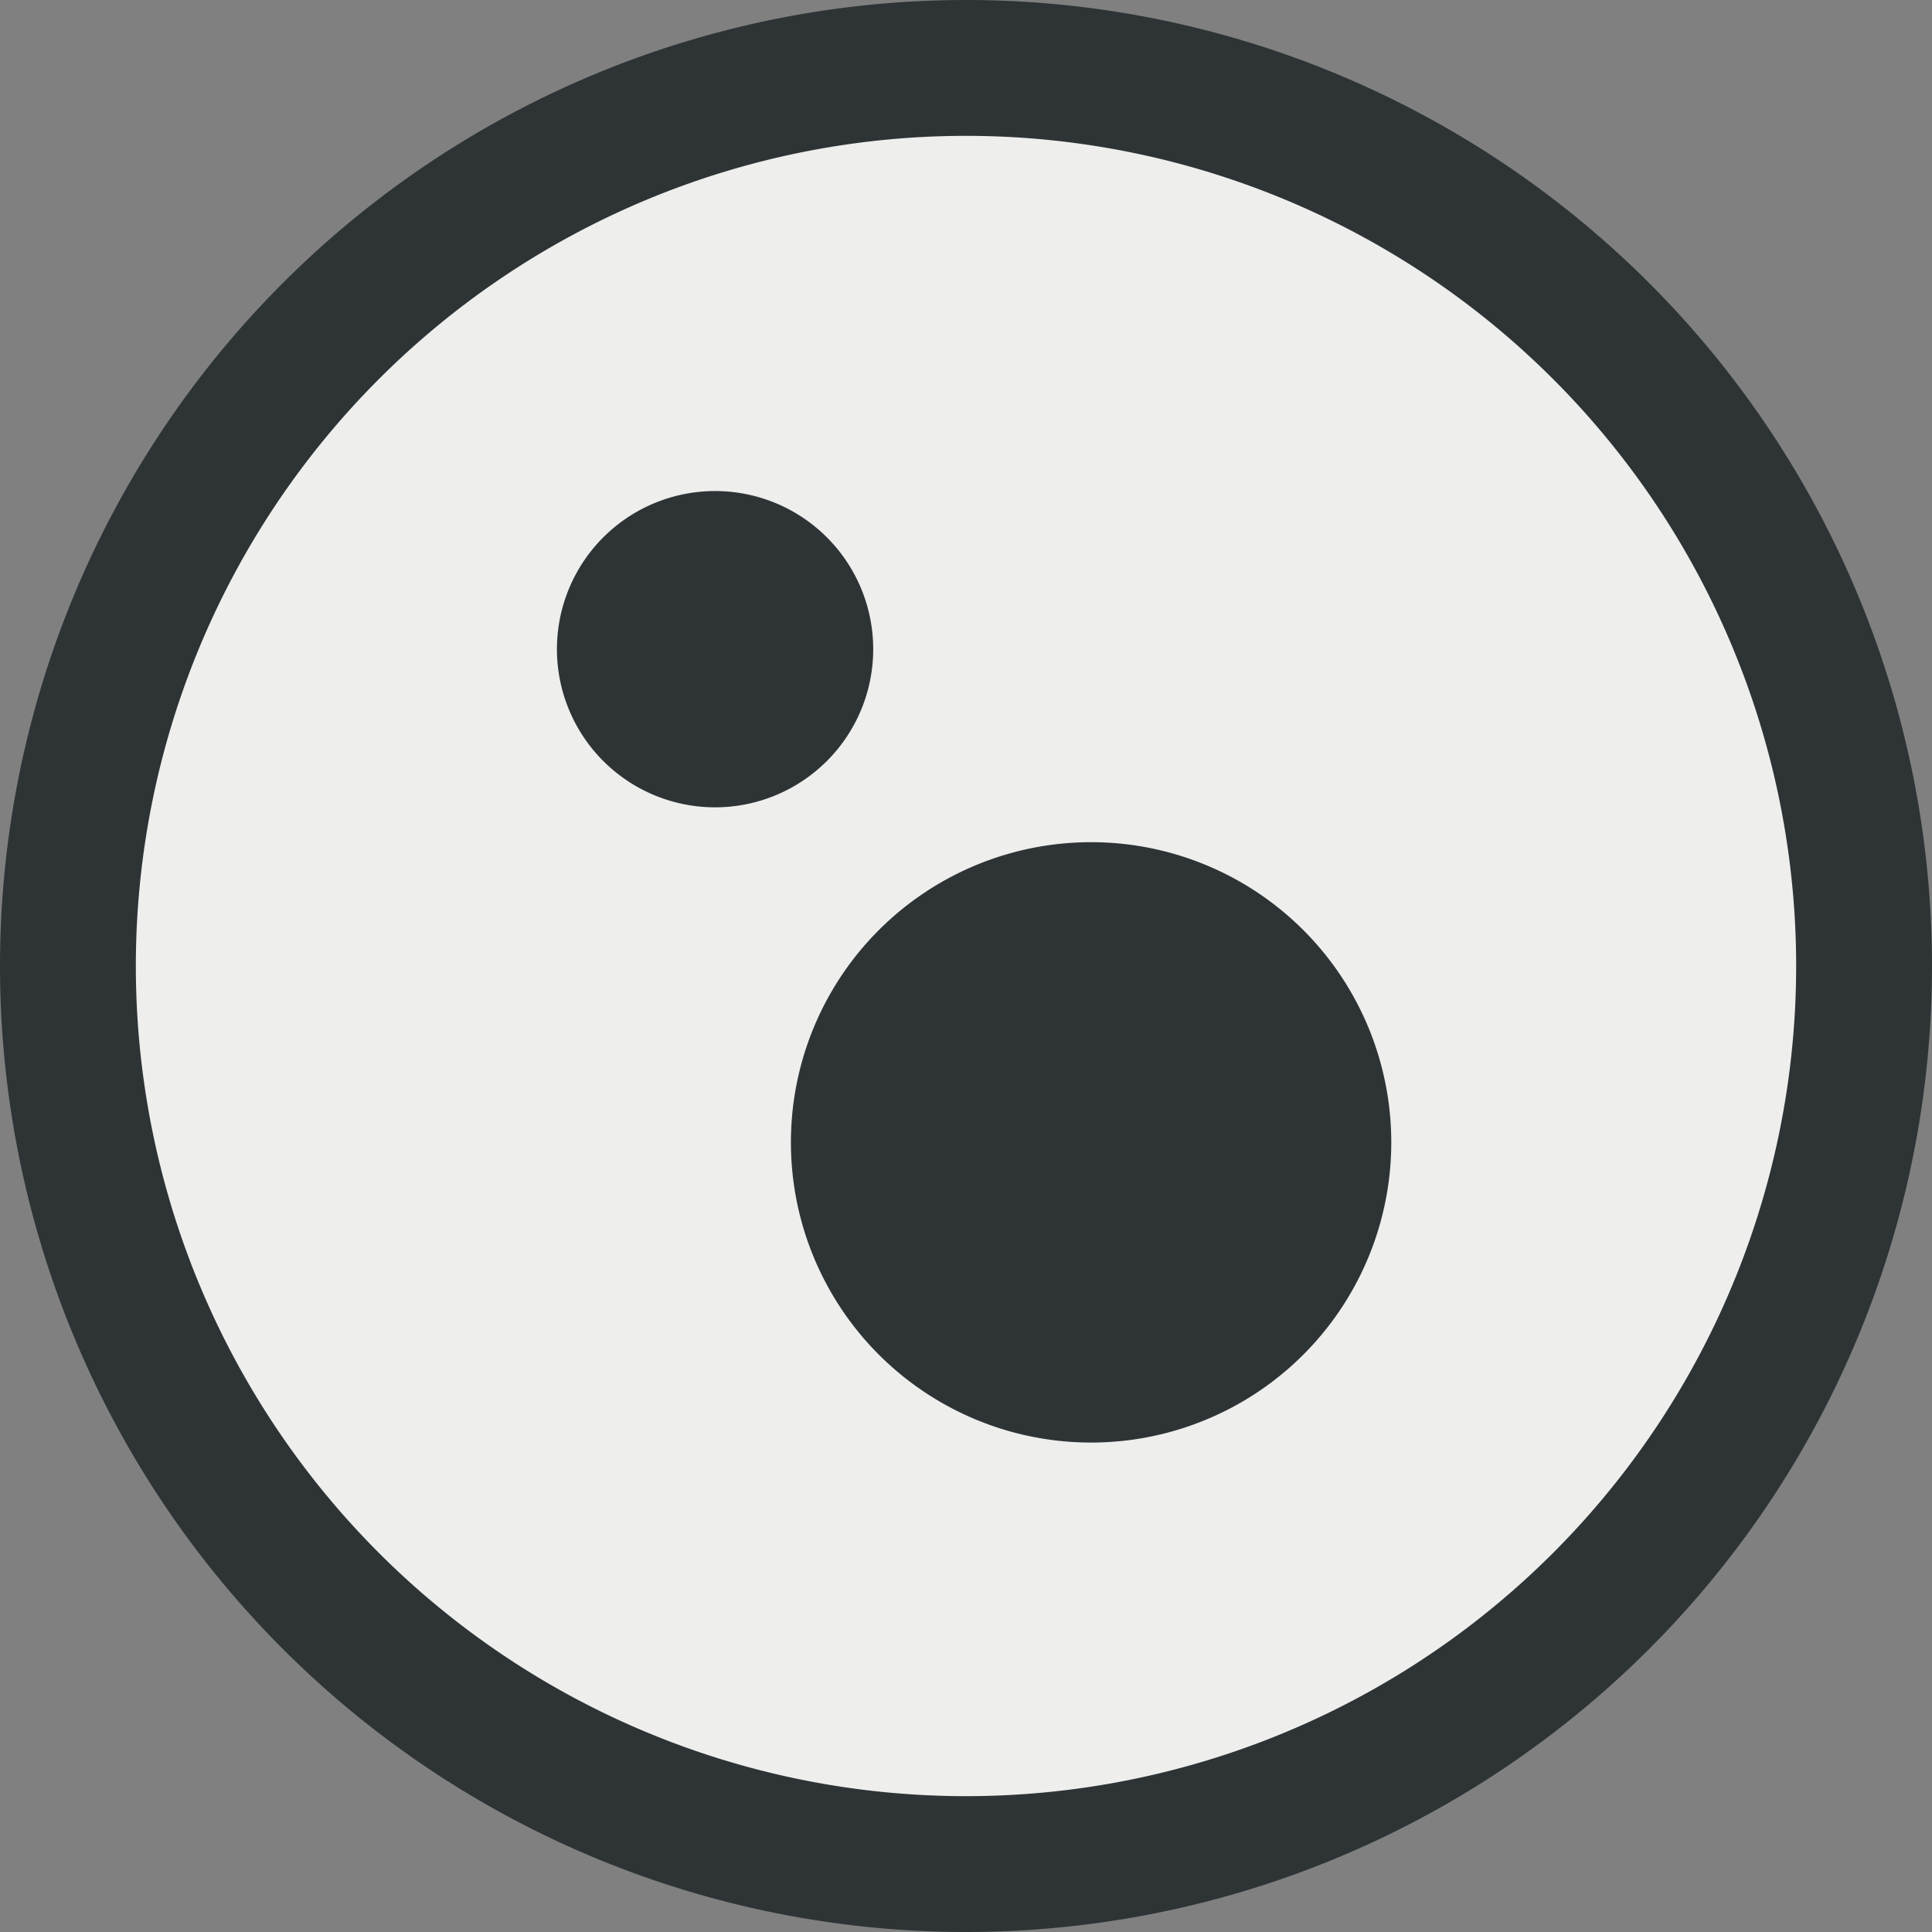 <?xml version="1.0" encoding="UTF-8" standalone="no"?>
<!-- Created with Inkscape (http://www.inkscape.org/) -->

<svg
   width="512"
   height="512"
   viewBox="0 0 512 512"
   version="1.1"
   id="svg5"
   inkscape:version="1.1.2 (0a00cf5339, 2022-02-04)"
   sodipodi:docname="logo.svg"
   inkscape:export-filename="/mnt/d/Sync/htdocs/img/logo.png"
   inkscape:export-xdpi="96"
   inkscape:export-ydpi="96"
   xmlns:inkscape="http://www.inkscape.org/namespaces/inkscape"
   xmlns:sodipodi="http://sodipodi.sourceforge.net/DTD/sodipodi-0.dtd"
   xmlns="http://www.w3.org/2000/svg"
   xmlns:svg="http://www.w3.org/2000/svg">
  <rect x="0" y="0" width="512" height="512" fill="#808080" stroke="none"/>
  <sodipodi:namedview
     id="namedview7"
     pagecolor="#ffffff"
     bordercolor="#666666"
     borderopacity="1.0"
     inkscape:pageshadow="2"
     inkscape:pageopacity="0.0"
     inkscape:pagecheckerboard="0"
     inkscape:document-units="px"
     showgrid="false"
     inkscape:zoom="1.278979"
     inkscape:cx="417.1296"
     inkscape:cy="250.98145"
     inkscape:window-width="1920"
     inkscape:window-height="1011"
     inkscape:window-x="0"
     inkscape:window-y="0"
     inkscape:window-maximized="1"
     inkscape:current-layer="layer1">
    <inkscape:grid
       type="xygrid"
       id="grid245" />
  </sodipodi:namedview>
  <defs
     id="defs2">
    <filter
       style="color-interpolation-filters:sRGB;"
       inkscape:label="Greyscale"
       id="filter814"
       x="0"
       y="0"
       width="1"
       height="1">
      <feColorMatrix
         values="1 0 0 0.248 -0 0 1 0 0.248 -0 0 0 1 0.248 -0 0 0 0 1 0"
         id="feColorMatrix812"
         result="fbSourceGraphic" />
      <feColorMatrix
         result="fbSourceGraphicAlpha"
         in="fbSourceGraphic"
         values="0 0 0 -1 0 0 0 0 -1 0 0 0 0 -1 0 0 0 0 1 0"
         id="feColorMatrix834" />
      <feColorMatrix
         id="feColorMatrix836"
         values="1 0 0 0.248 -0 0 1 0 0.248 -0 0 0 1 0.248 -0 0 0 0 1 0"
         in="fbSourceGraphic"
         result="fbSourceGraphic" />
      <feColorMatrix
         result="fbSourceGraphicAlpha"
         in="fbSourceGraphic"
         values="0 0 0 -1 0 0 0 0 -1 0 0 0 0 -1 0 0 0 0 1 0"
         id="feColorMatrix1054" />
      <feColorMatrix
         id="feColorMatrix1056"
         values="1 0 0 -0.243 -0 0 1 0 -0.243 -0 0 0 1 -0.243 -0 0 0 0 1 0"
         in="fbSourceGraphic"
         result="fbSourceGraphic" />
      <feColorMatrix
         result="fbSourceGraphicAlpha"
         in="fbSourceGraphic"
         values="0 0 0 -1 0 0 0 0 -1 0 0 0 0 -1 0 0 0 0 1 0"
         id="feColorMatrix1005" />
      <feColorMatrix
         id="feColorMatrix1007"
         values="1 0 0 -0.067 -0 0 1 0 -0.067 -0 0 0 1 -0.067 -0 0 0 0 1 0"
         in="fbSourceGraphic"
         result="fbSourceGraphic" />
      <feColorMatrix
         result="fbSourceGraphicAlpha"
         in="fbSourceGraphic"
         values="0 0 0 -1 0 0 0 0 -1 0 0 0 0 -1 0 0 0 0 1 0"
         id="feColorMatrix1256" />
      <feColorMatrix
         id="feColorMatrix1258"
         values="0.21 0.72 0.072 0 0 0.21 0.72 0.072 0 0 0.21 0.72 0.072 0 0 0 0 0 1 0 "
         in="fbSourceGraphic" />
    </filter>
    <filter
       style="color-interpolation-filters:sRGB;"
       inkscape:label="Lightness-Contrast"
       id="filter1262"
       x="0"
       y="0"
       width="1"
       height="1">
      <feColorMatrix
         values="0.21 0.72 0.072 0 0 0.21 0.72 0.072 0 0 0.21 0.72 0.072 0 0 0 0 0 1 0 "
         id="feColorMatrix1260"
         result="fbSourceGraphic" />
      <feColorMatrix
         result="fbSourceGraphicAlpha"
         in="fbSourceGraphic"
         values="0 0 0 -1 0 0 0 0 -1 0 0 0 0 -1 0 0 0 0 1 0"
         id="feColorMatrix1804" />
      <feColorMatrix
         id="feColorMatrix1806"
         values="1 0 0 0.209 -0 0 1 0 0.209 -0 0 0 1 0.209 -0 0 0 0 1 0"
         in="fbSourceGraphic" />
    </filter>
    <filter
       style="color-interpolation-filters:sRGB;"
       inkscape:label="Lightness-Contrast"
       id="filter1266"
       x="0"
       y="0"
       width="1"
       height="1">
      <feColorMatrix
         values="0.21 0.72 0.072 0 0 0.21 0.72 0.072 0 0 0.21 0.72 0.072 0 0 0 0 0 1 0 "
         id="feColorMatrix1264"
         result="fbSourceGraphic" />
      <feColorMatrix
         result="fbSourceGraphicAlpha"
         in="fbSourceGraphic"
         values="0 0 0 -1 0 0 0 0 -1 0 0 0 0 -1 0 0 0 0 1 0"
         id="feColorMatrix2035" />
      <feColorMatrix
         id="feColorMatrix2037"
         values="1 0 0 0.087 -0 0 1 0 0.087 -0 0 0 1 0.087 -0 0 0 0 1 0"
         in="fbSourceGraphic" />
    </filter>
    <filter
       style="color-interpolation-filters:sRGB;"
       inkscape:label="Lightness-Contrast"
       id="filter1270"
       x="0"
       y="0"
       width="1"
       height="1">
      <feColorMatrix
         values="0.21 0.72 0.072 0 0 0.21 0.72 0.072 0 0 0.21 0.72 0.072 0 0 0 0 0 1 0 "
         id="feColorMatrix1268"
         result="fbSourceGraphic" />
      <feColorMatrix
         result="fbSourceGraphicAlpha"
         in="fbSourceGraphic"
         values="0 0 0 -1 0 0 0 0 -1 0 0 0 0 -1 0 0 0 0 1 0"
         id="feColorMatrix2039" />
      <feColorMatrix
         id="feColorMatrix2041"
         values="1 0 0 0.087 -0 0 1 0 0.087 -0 0 0 1 0.087 -0 0 0 0 1 0"
         in="fbSourceGraphic" />
    </filter>
    <filter
       style="color-interpolation-filters:sRGB;"
       inkscape:menu-tooltip="Fades hue progressively to white"
       inkscape:menu="Color"
       inkscape:label="Lightness-Contrast"
       id="filter2363"
       x="0"
       y="0"
       width="1"
       height="1">
      <feColorMatrix
         values="1 0 0 0 0 1 0 0 0 0 1 0 0 0 0 0 0 0 0 1 "
         type="matrix"
         result="r"
         in="SourceGraphic"
         id="feColorMatrix2335" />
      <feColorMatrix
         values="0 1 0 0 0 0 1 0 0 0 0 1 0 0 0 0 0 0 0 1 "
         type="matrix"
         result="g"
         in="SourceGraphic"
         id="feColorMatrix2337" />
      <feColorMatrix
         values="0 0 1 0 0 0 0 1 0 0 0 0 1 0 0 0 0 0 0 1 "
         type="matrix"
         result="b"
         in="SourceGraphic"
         id="feColorMatrix2339" />
      <feBlend
         result="minrg"
         in="r"
         mode="darken"
         in2="g"
         id="feBlend2341" />
      <feBlend
         result="p"
         in="minrg"
         mode="darken"
         in2="b"
         id="feBlend2343" />
      <feBlend
         result="maxrg"
         in="r"
         mode="lighten"
         in2="g"
         id="feBlend2345" />
      <feBlend
         result="q"
         in="maxrg"
         mode="lighten"
         in2="b"
         id="feBlend2347" />
      <feComponentTransfer
         result="q2"
         in="q"
         id="feComponentTransfer2351">
        <feFuncR
           slope="0"
           type="linear"
           id="feFuncR2349" />
      </feComponentTransfer>
      <feBlend
         result="pq"
         in="p"
         mode="lighten"
         in2="q2"
         id="feBlend2353" />
      <feColorMatrix
         values="-1 1 0 0 0 -1 1 0 0 0 -1 1 0 0 0 0 0 0 0 1 "
         type="matrix"
         result="qminp"
         in="pq"
         id="feColorMatrix2355" />
      <feComposite
         k3="1"
         operator="arithmetic"
         result="qminpc"
         in="qminp"
         in2="qminp"
         id="feComposite2357" />
      <feBlend
         result="result2"
         in2="SourceGraphic"
         mode="screen"
         id="feBlend2359" />
      <feComposite
         operator="in"
         in="result2"
         in2="SourceGraphic"
         result="fbSourceGraphic"
         id="feComposite2361" />
      <feColorMatrix
         result="fbSourceGraphicAlpha"
         in="fbSourceGraphic"
         values="0 0 0 -1 0 0 0 0 -1 0 0 0 0 -1 0 0 0 0 1 0"
         id="feColorMatrix3309" />
      <feColorMatrix
         id="feColorMatrix3311"
         values="1.05 0 0 0.04 -0.025 0 1.05 0 0.04 -0.025 0 0 1.05 0.04 -0.025 0 0 0 1 0"
         in="fbSourceGraphic" />
    </filter>
    <filter
       style="color-interpolation-filters:sRGB;"
       inkscape:label="Lighting"
       id="filter830"
       x="0"
       y="0"
       width="1"
       height="1">
      <feComponentTransfer
         in="blur"
         result="component"
         id="feComponentTransfer828">
        <feFuncR
           type="gamma"
           amplitude="0.6"
           exponent="1"
           offset="0"
           id="feFuncR822" />
        <feFuncG
           type="gamma"
           amplitude="0.6"
           exponent="1"
           offset="0"
           id="feFuncG824" />
        <feFuncB
           type="gamma"
           amplitude="0.6"
           exponent="1"
           offset="0"
           id="feFuncB826" />
      </feComponentTransfer>
    </filter>
    <filter
       style="color-interpolation-filters:sRGB;"
       inkscape:label="Lighting"
       id="filter840"
       x="0"
       y="0"
       width="1"
       height="1">
      <feComponentTransfer
         in="blur"
         result="component"
         id="feComponentTransfer838">
        <feFuncR
           type="gamma"
           amplitude="0.6"
           exponent="1"
           offset="0"
           id="feFuncR832" />
        <feFuncG
           type="gamma"
           amplitude="0.6"
           exponent="1"
           offset="0"
           id="feFuncG834" />
        <feFuncB
           type="gamma"
           amplitude="0.6"
           exponent="1"
           offset="0"
           id="feFuncB836" />
      </feComponentTransfer>
    </filter>
    <filter
       style="color-interpolation-filters:sRGB;"
       inkscape:label="Lighting"
       id="filter850"
       x="0"
       y="0"
       width="1"
       height="1">
      <feComponentTransfer
         in="blur"
         result="component"
         id="feComponentTransfer848">
        <feFuncR
           type="gamma"
           amplitude="0.6"
           exponent="1"
           offset="0"
           id="feFuncR842" />
        <feFuncG
           type="gamma"
           amplitude="0.6"
           exponent="1"
           offset="0"
           id="feFuncG844" />
        <feFuncB
           type="gamma"
           amplitude="0.6"
           exponent="1"
           offset="0"
           id="feFuncB846" />
      </feComponentTransfer>
    </filter>
  </defs>
  <g
     inkscape:label="Layer 1"
     inkscape:groupmode="layer"
     id="layer1">
    <path
       style="fill:#2e3436;fill-rule:evenodd"
       id="path53"
       sodipodi:type="arc"
       sodipodi:cx="256"
       sodipodi:cy="256"
       sodipodi:rx="256"
       sodipodi:ry="256"
       sodipodi:start="1.2217305e-05"
       sodipodi:end="0"
       sodipodi:arc-type="slice"
       d="M 512,256.003 A 256,256 0 0 1 255.998,512 256,256 0 0 1 0,255.998 256,256 0 0 1 256.001,0 256,256 0 0 1 512,256 H 256 Z" />
    <path
       style="fill:#eeeeec;fill-rule:evenodd"
       id="path126"
       sodipodi:type="arc"
       sodipodi:cx="256"
       sodipodi:cy="256"
       sodipodi:rx="220"
       sodipodi:ry="220"
       sodipodi:start="1.2217305e-05"
       sodipodi:end="0"
       sodipodi:arc-type="slice"
       d="M 476,256.003 A 220,220 0 0 1 255.998,476 220,220 0 0 1 36,255.999 220,220 0 0 1 256.001,36 220,220 0 0 1 476,256 H 256 Z"
       inkscape:export-filename="/mnt/d/Sync/htdocs/img/logo.png"
       inkscape:export-xdpi="96"
       inkscape:export-ydpi="96" />
    <path
       style="fill:#2e3436"
       id="path439"
       sodipodi:type="arc"
       sodipodi:cx="189.50229"
       sodipodi:cy="172.04053"
       sodipodi:rx="41.908638"
       sodipodi:ry="41.908638"
       sodipodi:start="1.2217305e-05"
       sodipodi:end="6.2831853"
       sodipodi:arc-type="slice"
       d="m 231.411,172.041 a 41.909,41.909 0 0 1 -41.909,41.908 41.909,41.909 0 0 1 -41.908,-41.909 41.909,41.909 0 0 1 41.909,-41.908 41.909,41.909 0 0 1 41.909,41.909 h -41.909 z" />
    <path
       style="fill:#2e3436"
       id="path439-3"
       sodipodi:type="arc"
       sodipodi:cx="289.15021"
       sodipodi:cy="302.73978"
       sodipodi:rx="79.551315"
       sodipodi:ry="79.551315"
       sodipodi:start="1.2217305e-05"
       sodipodi:end="6.2831853"
       sodipodi:arc-type="slice"
       d="m 368.702,302.741 a 79.551,79.551 0 0 1 -79.552,79.55 79.551,79.551 0 0 1 -79.551,-79.552 79.551,79.551 0 0 1 79.552,-79.551 79.551,79.551 0 0 1 79.551,79.551 h -79.551 z" />
  </g>
</svg>
